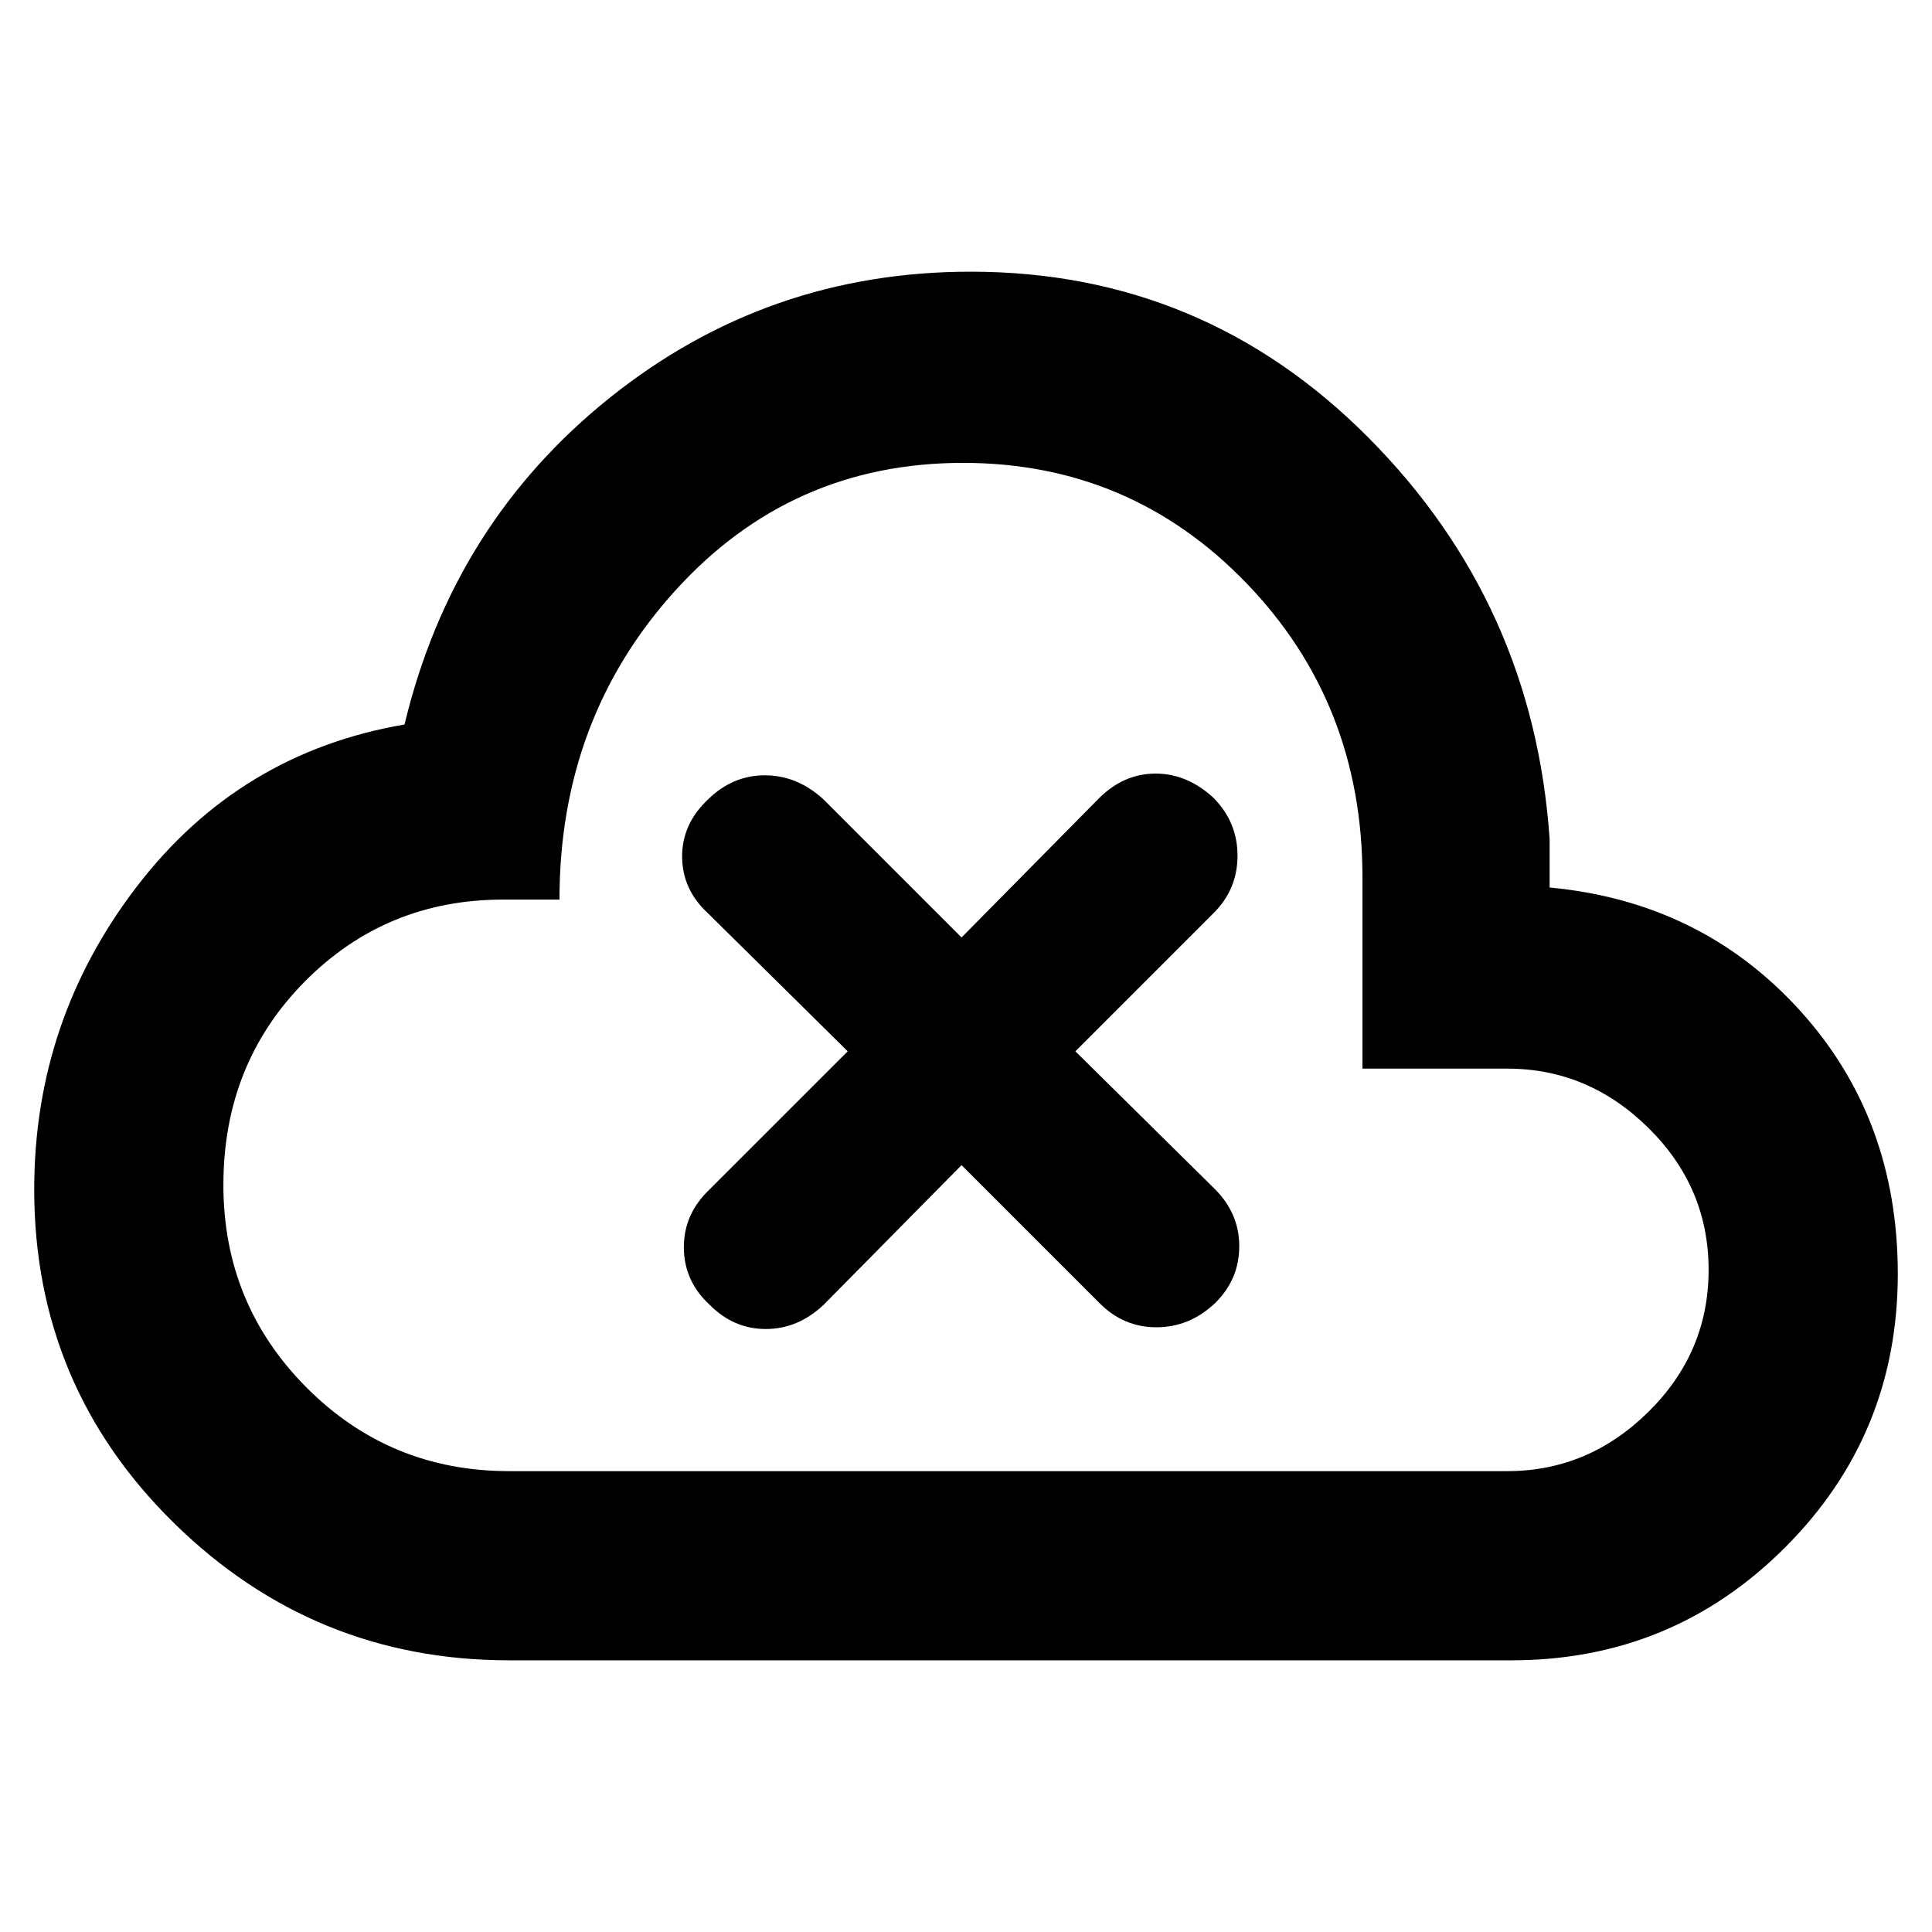 <svg height="48" viewBox="0 -960 960 960" width="48" xmlns="http://www.w3.org/2000/svg"><path fill="rgb(0, 0, 0)" d="m253-135c-64.707 0-120.217-22.727-166.53-68.18-46.313-45.447-69.47-100.72-69.47-165.82 0-56 17-106.167 51-150.5s78.333-71.167 133-80.5c16-66.667 50.057-120.833 102.17-162.5s111.82-62.5 179.12-62.5c77.14 0 143.043 27.5 197.71 82.5s84.667 121.5 90 199.5v24c50 4.667 91.333 24.9 124 60.7 32.667 35.807 49 79.573 49 131.3 0 53.28-18.68 98.6-56.04 135.96s-82.68 56.04-135.96 56.04zm0-94h496c26.84 0 50.217-9.833 70.13-29.5s29.87-43.167 29.87-70.5-9.957-50.833-29.87-70.5-43.29-29.5-70.13-29.5h-72v-95c0-57.62-19.217-106.36-57.65-146.22-38.427-39.853-85.387-59.78-140.88-59.78-56.98 0-104.637 21.167-142.97 63.5s-57.5 93.5-57.5 153.5h-28c-38.847 0-71.727 13.603-98.64 40.81-26.907 27.207-40.36 60.873-40.36 101 0 39.46 13.787 73.023 41.36 100.69 27.58 27.667 61.127 41.5 100.64 41.5zm224.789-152.05-68.564 69.43c-8.578 8.06-18.134 12-28.717 12-10.556 0-19.851-3.94-27.857-12-8.566-7.89-12.848-17.48-12.848-28.63 0-11.14 4.282-20.73 12.848-28.79l68.576-68.57-69.423-68.58c-8.578-7.87-12.86-17.31-12.86-28.26 0-10.81 4.282-20.24 12.86-28.3 7.994-7.89 17.431-12 28.275-12 10.869 0 20.568 4.11 29.146 12l68.564 68.57 68.563-69.43c8.006-7.88 17.301-12 27.857-12 10.57 0 20.139 4.12 28.705 12 8.005 8.07 12.001 17.66 12.001 28.8s-3.996 20.75-12.001 28.62l-68.565 68.58 69.423 68.57c8.006 8.06 12.003 17.48 12.003 28.27 0 10.98-3.997 20.4-12.003 28.29-8.565 8.06-18.263 12-29.133 12-10.857 0-20.281-3.94-28.287-12z"/></svg>